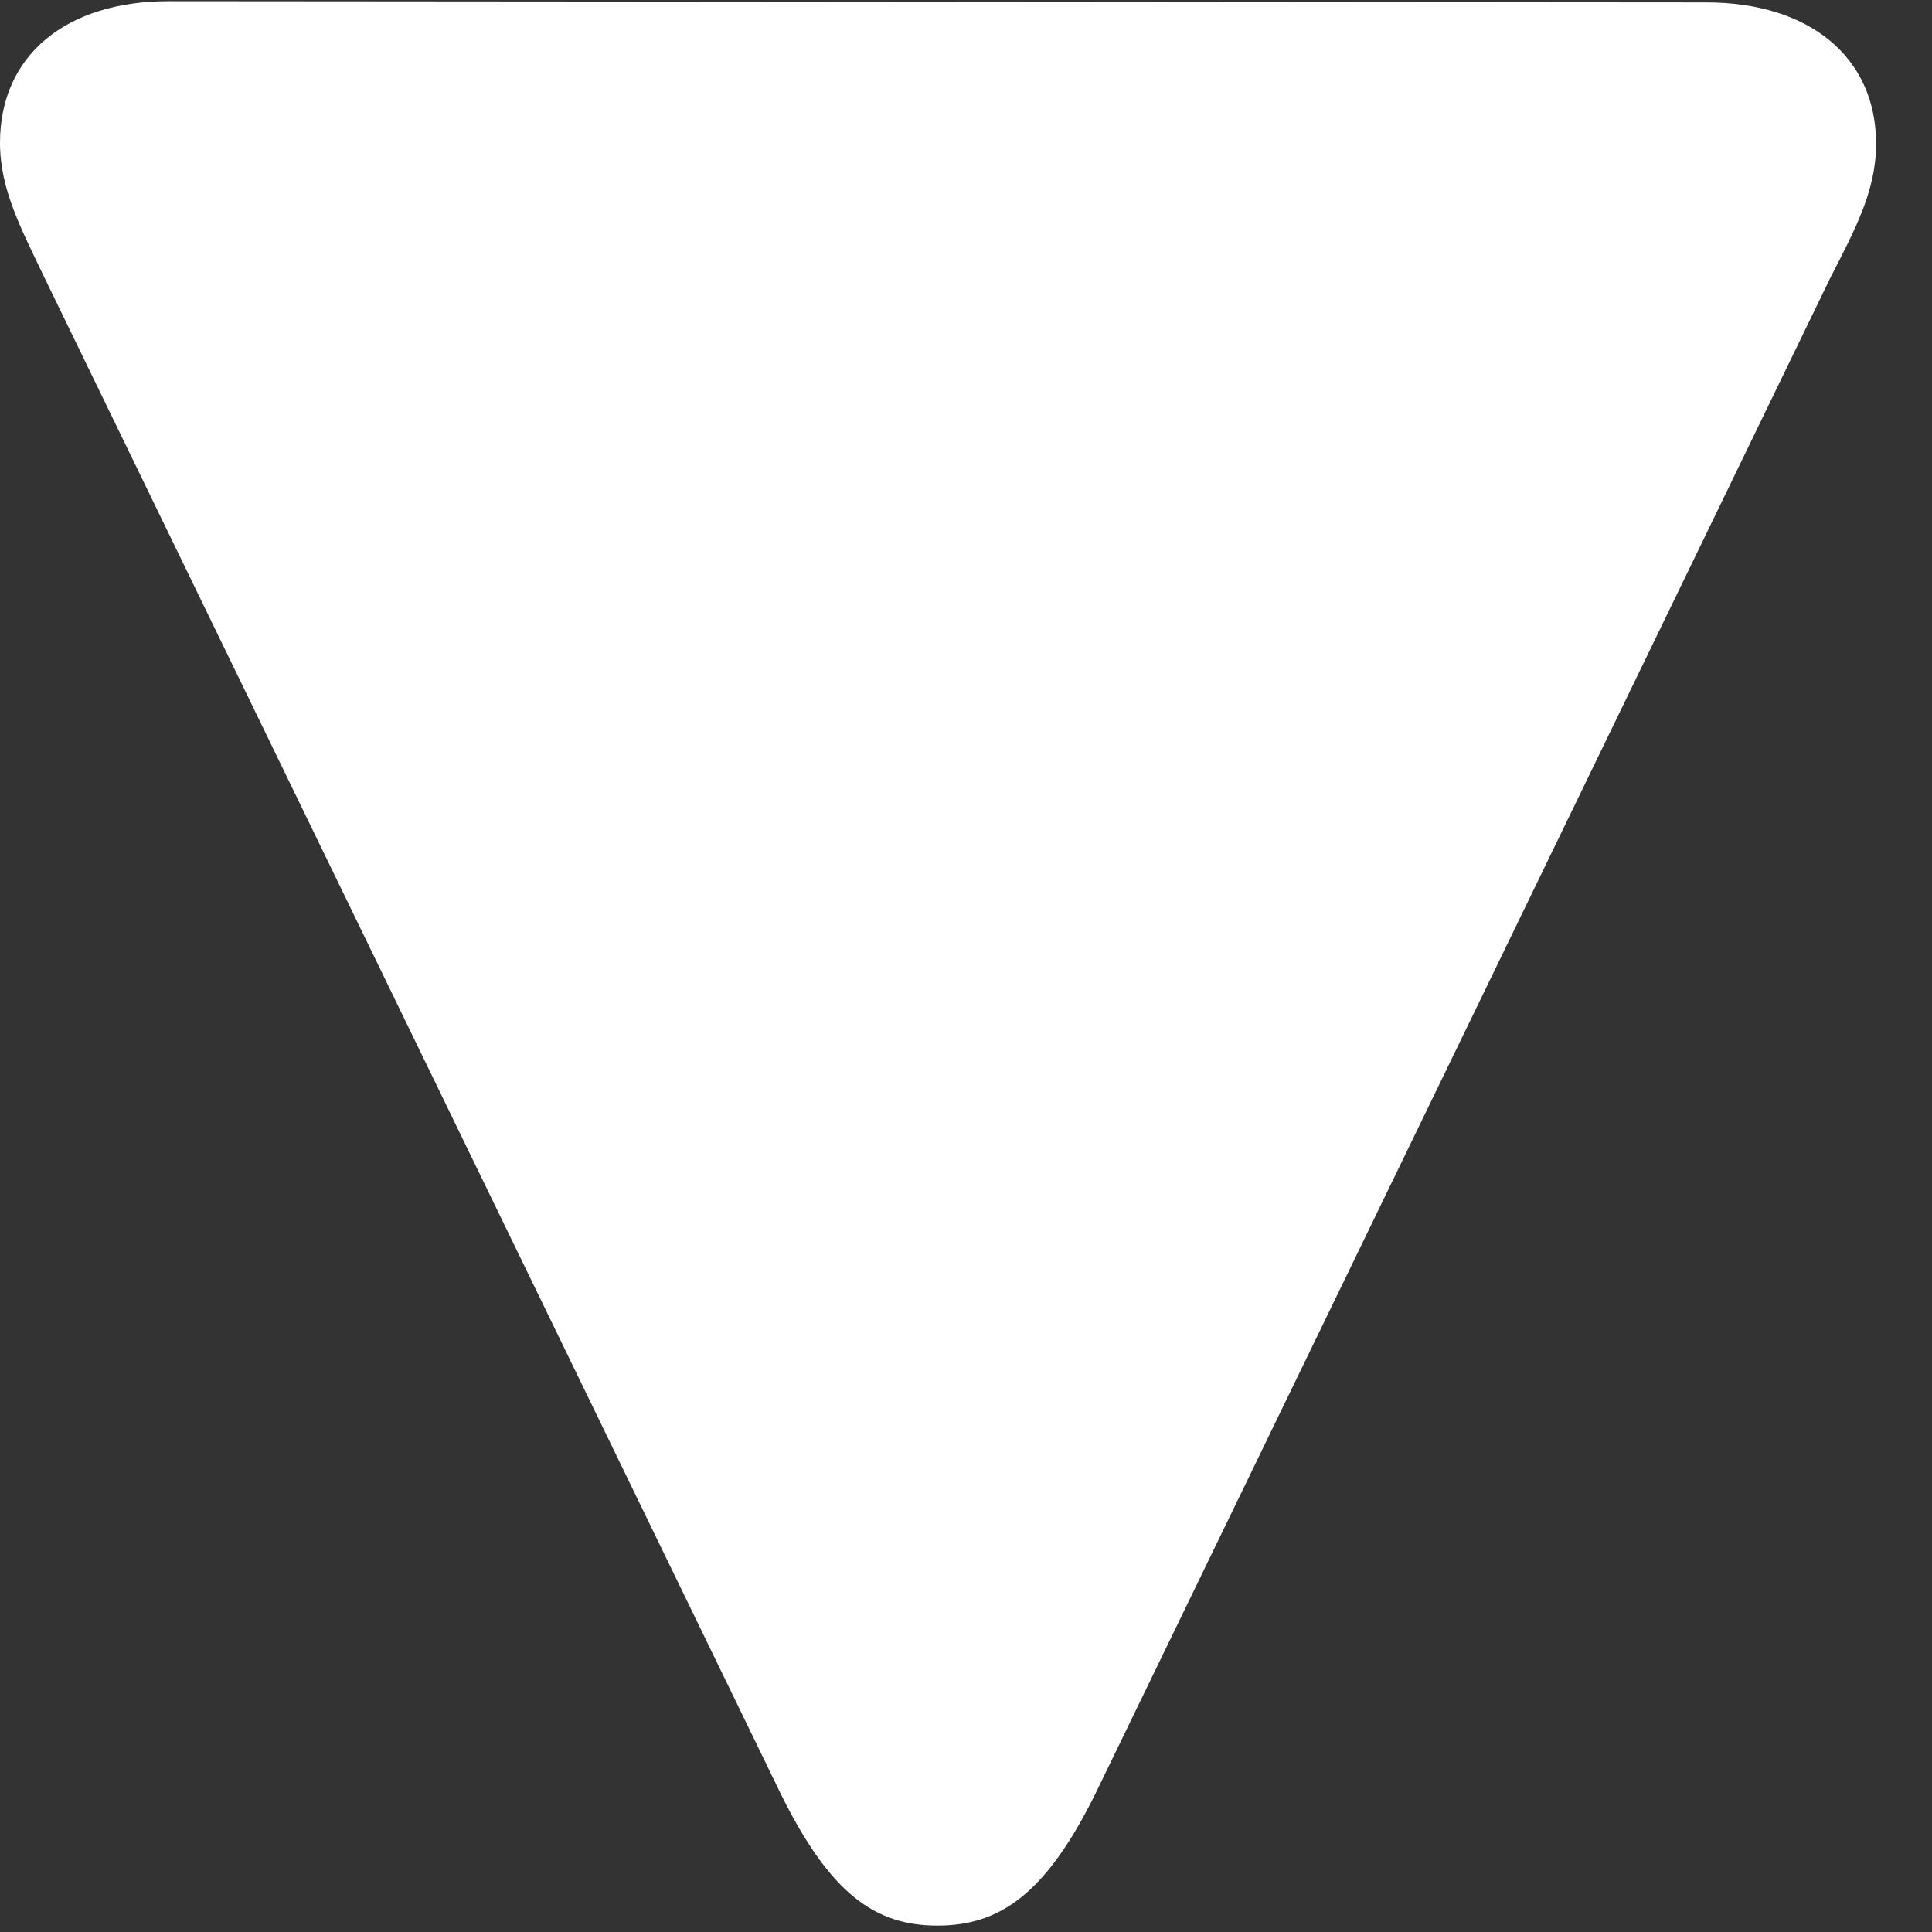 <svg width="16" height="16" viewBox="0 0 16 16" fill="none" xmlns="http://www.w3.org/2000/svg">
<rect x="0" y="0" width="16" height="16" fill="#333333" stroke="none"/>
<g clip-path="url(#clip0_3_481)">
<path d="M15.537 1.191C15.537 0.469 14.98 0.02 14.131 0.02L1.396 0.01C0.547 0.01 0 0.459 0 1.182C0 1.572 0.176 1.895 0.371 2.305L6.465 14.854C6.875 15.684 7.246 15.947 7.764 15.947C8.281 15.947 8.662 15.684 9.072 14.854L15.156 2.305C15.361 1.904 15.537 1.582 15.537 1.191Z" fill="white"/>
</g>
<defs>
<clipPath id="clip0_3_481">
<rect width="15.537" height="15.947" fill="white"/>
</clipPath>
</defs>
</svg>
